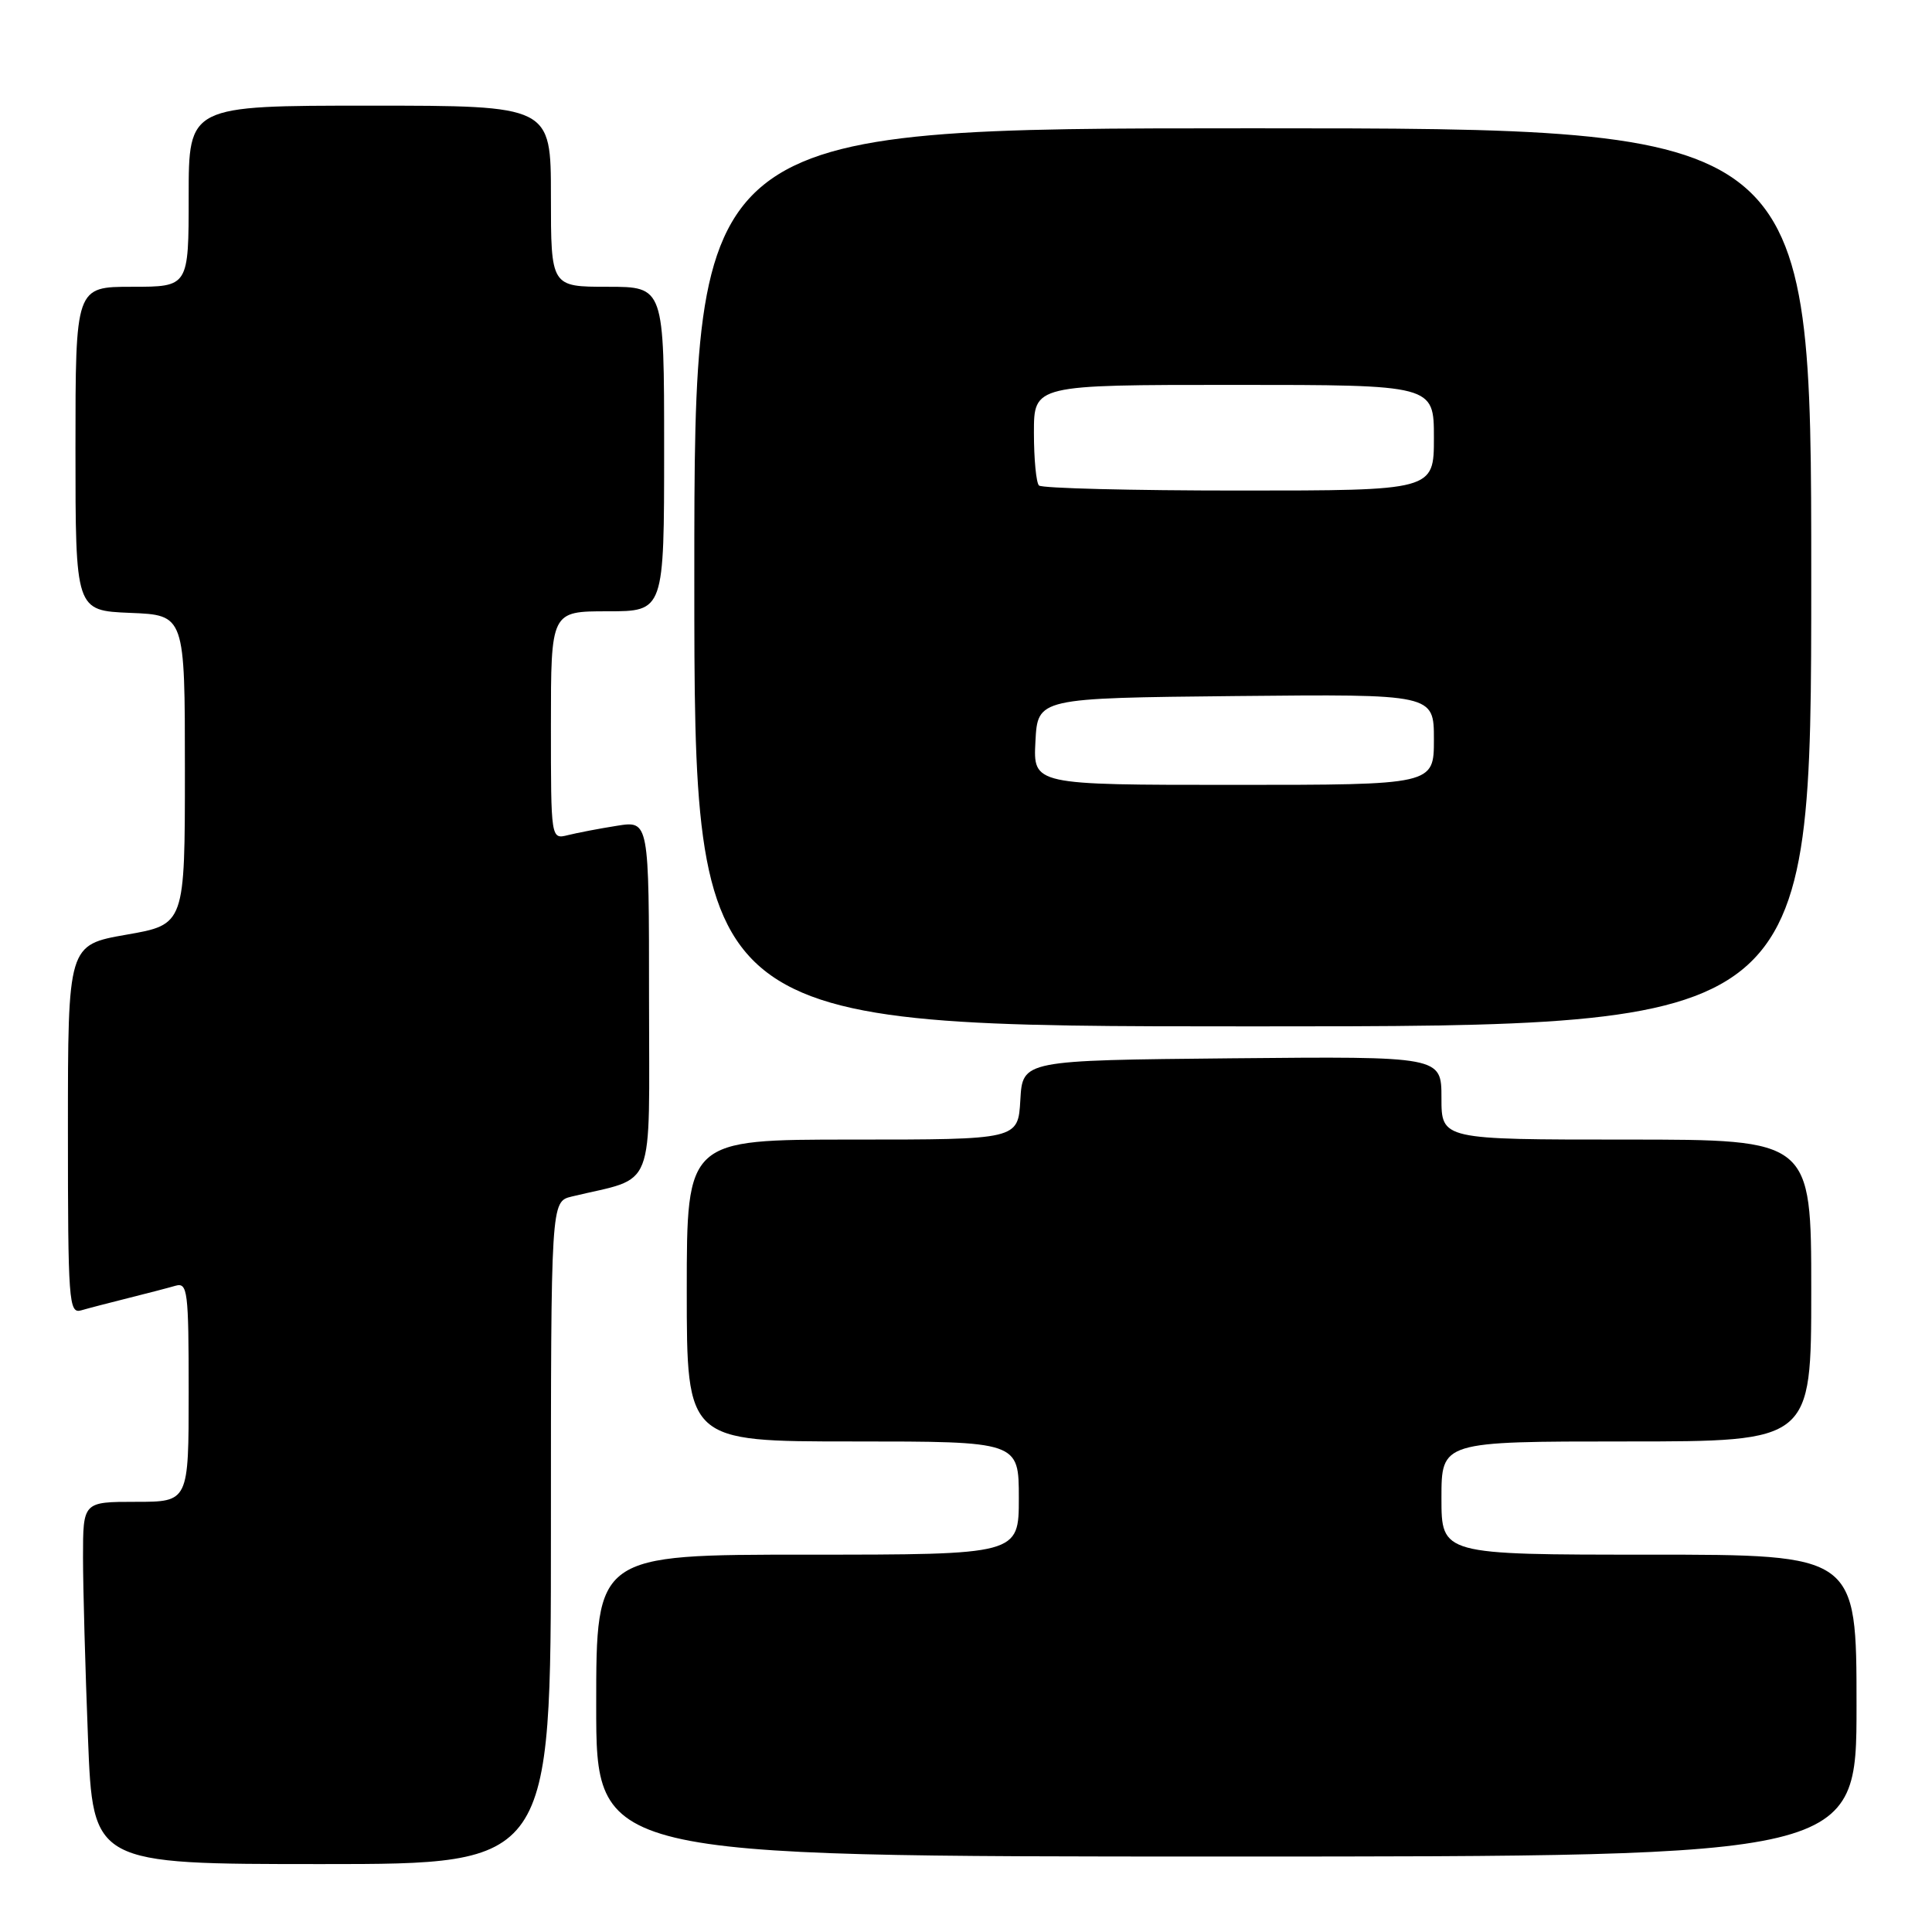 <?xml version="1.0" encoding="UTF-8" standalone="no"?>
<!DOCTYPE svg PUBLIC "-//W3C//DTD SVG 1.1//EN" "http://www.w3.org/Graphics/SVG/1.1/DTD/svg11.dtd" >
<svg xmlns="http://www.w3.org/2000/svg" xmlns:xlink="http://www.w3.org/1999/xlink" version="1.1" viewBox="0 0 256 256">
 <g >
 <path fill="currentColor"
d=" M 73.00 203.11 C 73.00 159.22 73.00 159.22 75.75 158.55 C 87.05 155.82 86.00 158.52 86.00 132.33 C 86.00 108.74 86.00 108.74 81.75 109.42 C 79.41 109.79 76.49 110.35 75.25 110.66 C 73.00 111.22 73.00 111.22 73.00 96.11 C 73.00 81.00 73.00 81.00 80.50 81.00 C 88.00 81.00 88.00 81.00 88.00 59.50 C 88.00 38.00 88.00 38.00 80.50 38.00 C 73.00 38.00 73.00 38.00 73.00 26.00 C 73.00 14.00 73.00 14.00 49.00 14.00 C 25.00 14.00 25.00 14.00 25.00 26.00 C 25.00 38.00 25.00 38.00 17.50 38.00 C 10.00 38.00 10.00 38.00 10.00 59.46 C 10.00 80.91 10.00 80.91 17.25 81.21 C 24.50 81.50 24.50 81.50 24.50 102.00 C 24.50 122.50 24.50 122.50 16.75 123.85 C 9.00 125.21 9.00 125.21 9.00 149.67 C 9.00 172.50 9.12 174.10 10.75 173.63 C 11.71 173.35 14.52 172.62 17.00 172.00 C 19.48 171.38 22.29 170.65 23.25 170.37 C 24.86 169.91 25.00 171.03 25.00 184.43 C 25.00 199.00 25.00 199.00 18.00 199.00 C 11.00 199.00 11.00 199.00 11.00 206.34 C 11.00 210.38 11.30 221.18 11.66 230.34 C 12.31 247.00 12.31 247.00 42.66 247.00 C 73.00 247.00 73.00 247.00 73.00 203.11 Z  M 246.00 226.00 C 246.00 206.00 246.00 206.00 218.50 206.00 C 191.00 206.00 191.00 206.00 191.00 198.50 C 191.00 191.00 191.00 191.00 215.50 191.00 C 240.00 191.00 240.00 191.00 240.00 171.00 C 240.00 151.00 240.00 151.00 215.50 151.00 C 191.00 151.00 191.00 151.00 191.00 145.48 C 191.00 139.97 191.00 139.97 163.25 140.23 C 135.50 140.50 135.50 140.50 135.20 145.75 C 134.90 151.00 134.90 151.00 112.95 151.00 C 91.00 151.00 91.00 151.00 91.00 171.00 C 91.00 191.00 91.00 191.00 113.00 191.00 C 135.00 191.00 135.00 191.00 135.00 198.50 C 135.00 206.00 135.00 206.00 107.00 206.00 C 79.00 206.00 79.00 206.00 79.00 226.00 C 79.00 246.00 79.00 246.00 162.50 246.00 C 246.00 246.00 246.00 246.00 246.00 226.00 Z  M 240.00 76.50 C 240.00 17.00 240.00 17.00 166.00 17.00 C 92.00 17.00 92.00 17.00 92.00 76.50 C 92.00 136.00 92.00 136.00 166.00 136.00 C 240.00 136.00 240.00 136.00 240.00 76.50 Z  M 137.20 98.25 C 137.50 92.50 137.50 92.50 163.75 92.23 C 190.00 91.97 190.00 91.97 190.00 97.98 C 190.00 104.00 190.00 104.00 163.45 104.00 C 136.90 104.00 136.90 104.00 137.20 98.25 Z  M 137.67 64.33 C 137.30 63.97 137.00 60.82 137.00 57.33 C 137.00 51.00 137.00 51.00 163.50 51.00 C 190.00 51.00 190.00 51.00 190.00 58.00 C 190.00 65.00 190.00 65.00 164.17 65.00 C 149.96 65.00 138.03 64.70 137.67 64.33 Z "/>
</g>
</svg>